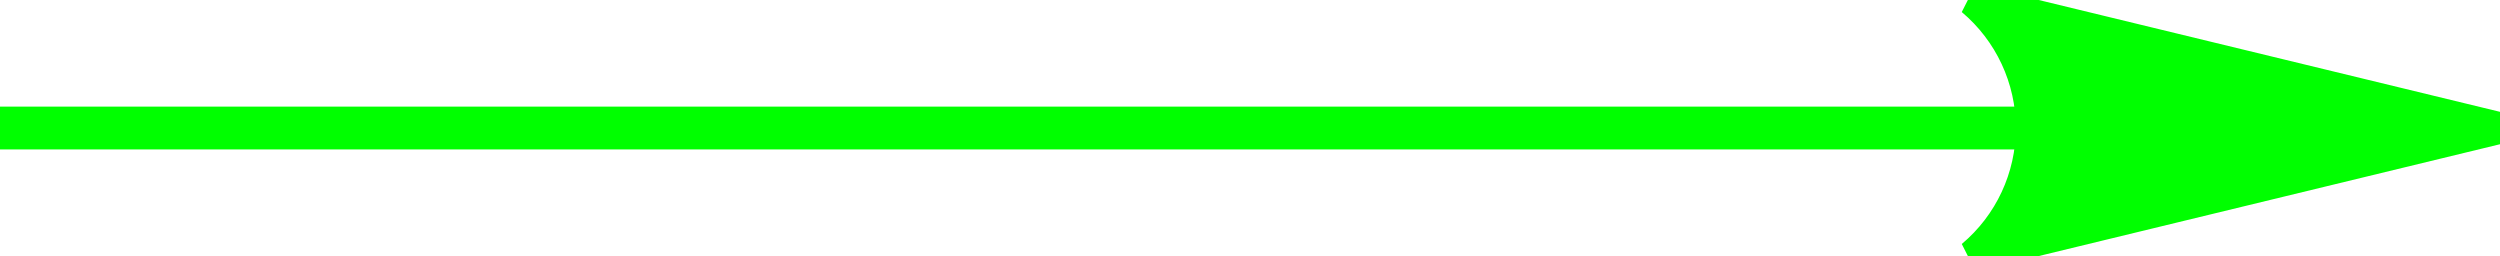 <?xml version="1.0" encoding="UTF-8"?>
<svg enable-background="new 0 0 79.397 8.133" viewBox="0 0 79.397 8.133" xmlns="http://www.w3.org/2000/svg">
 <path d="m64.521 4.066h-64.521" fill="#00ff00" stroke="#00ff00" stroke-width="1.36"/>
 <path d="m79.397,4.066-16.772-4.066c1.2,1.009 1.896,2.496 1.896,4.066s-.695,3.059-1.896,4.066l16.772-4.066z" stroke="#00ff00" fill="#00ff00"/>
</svg>

